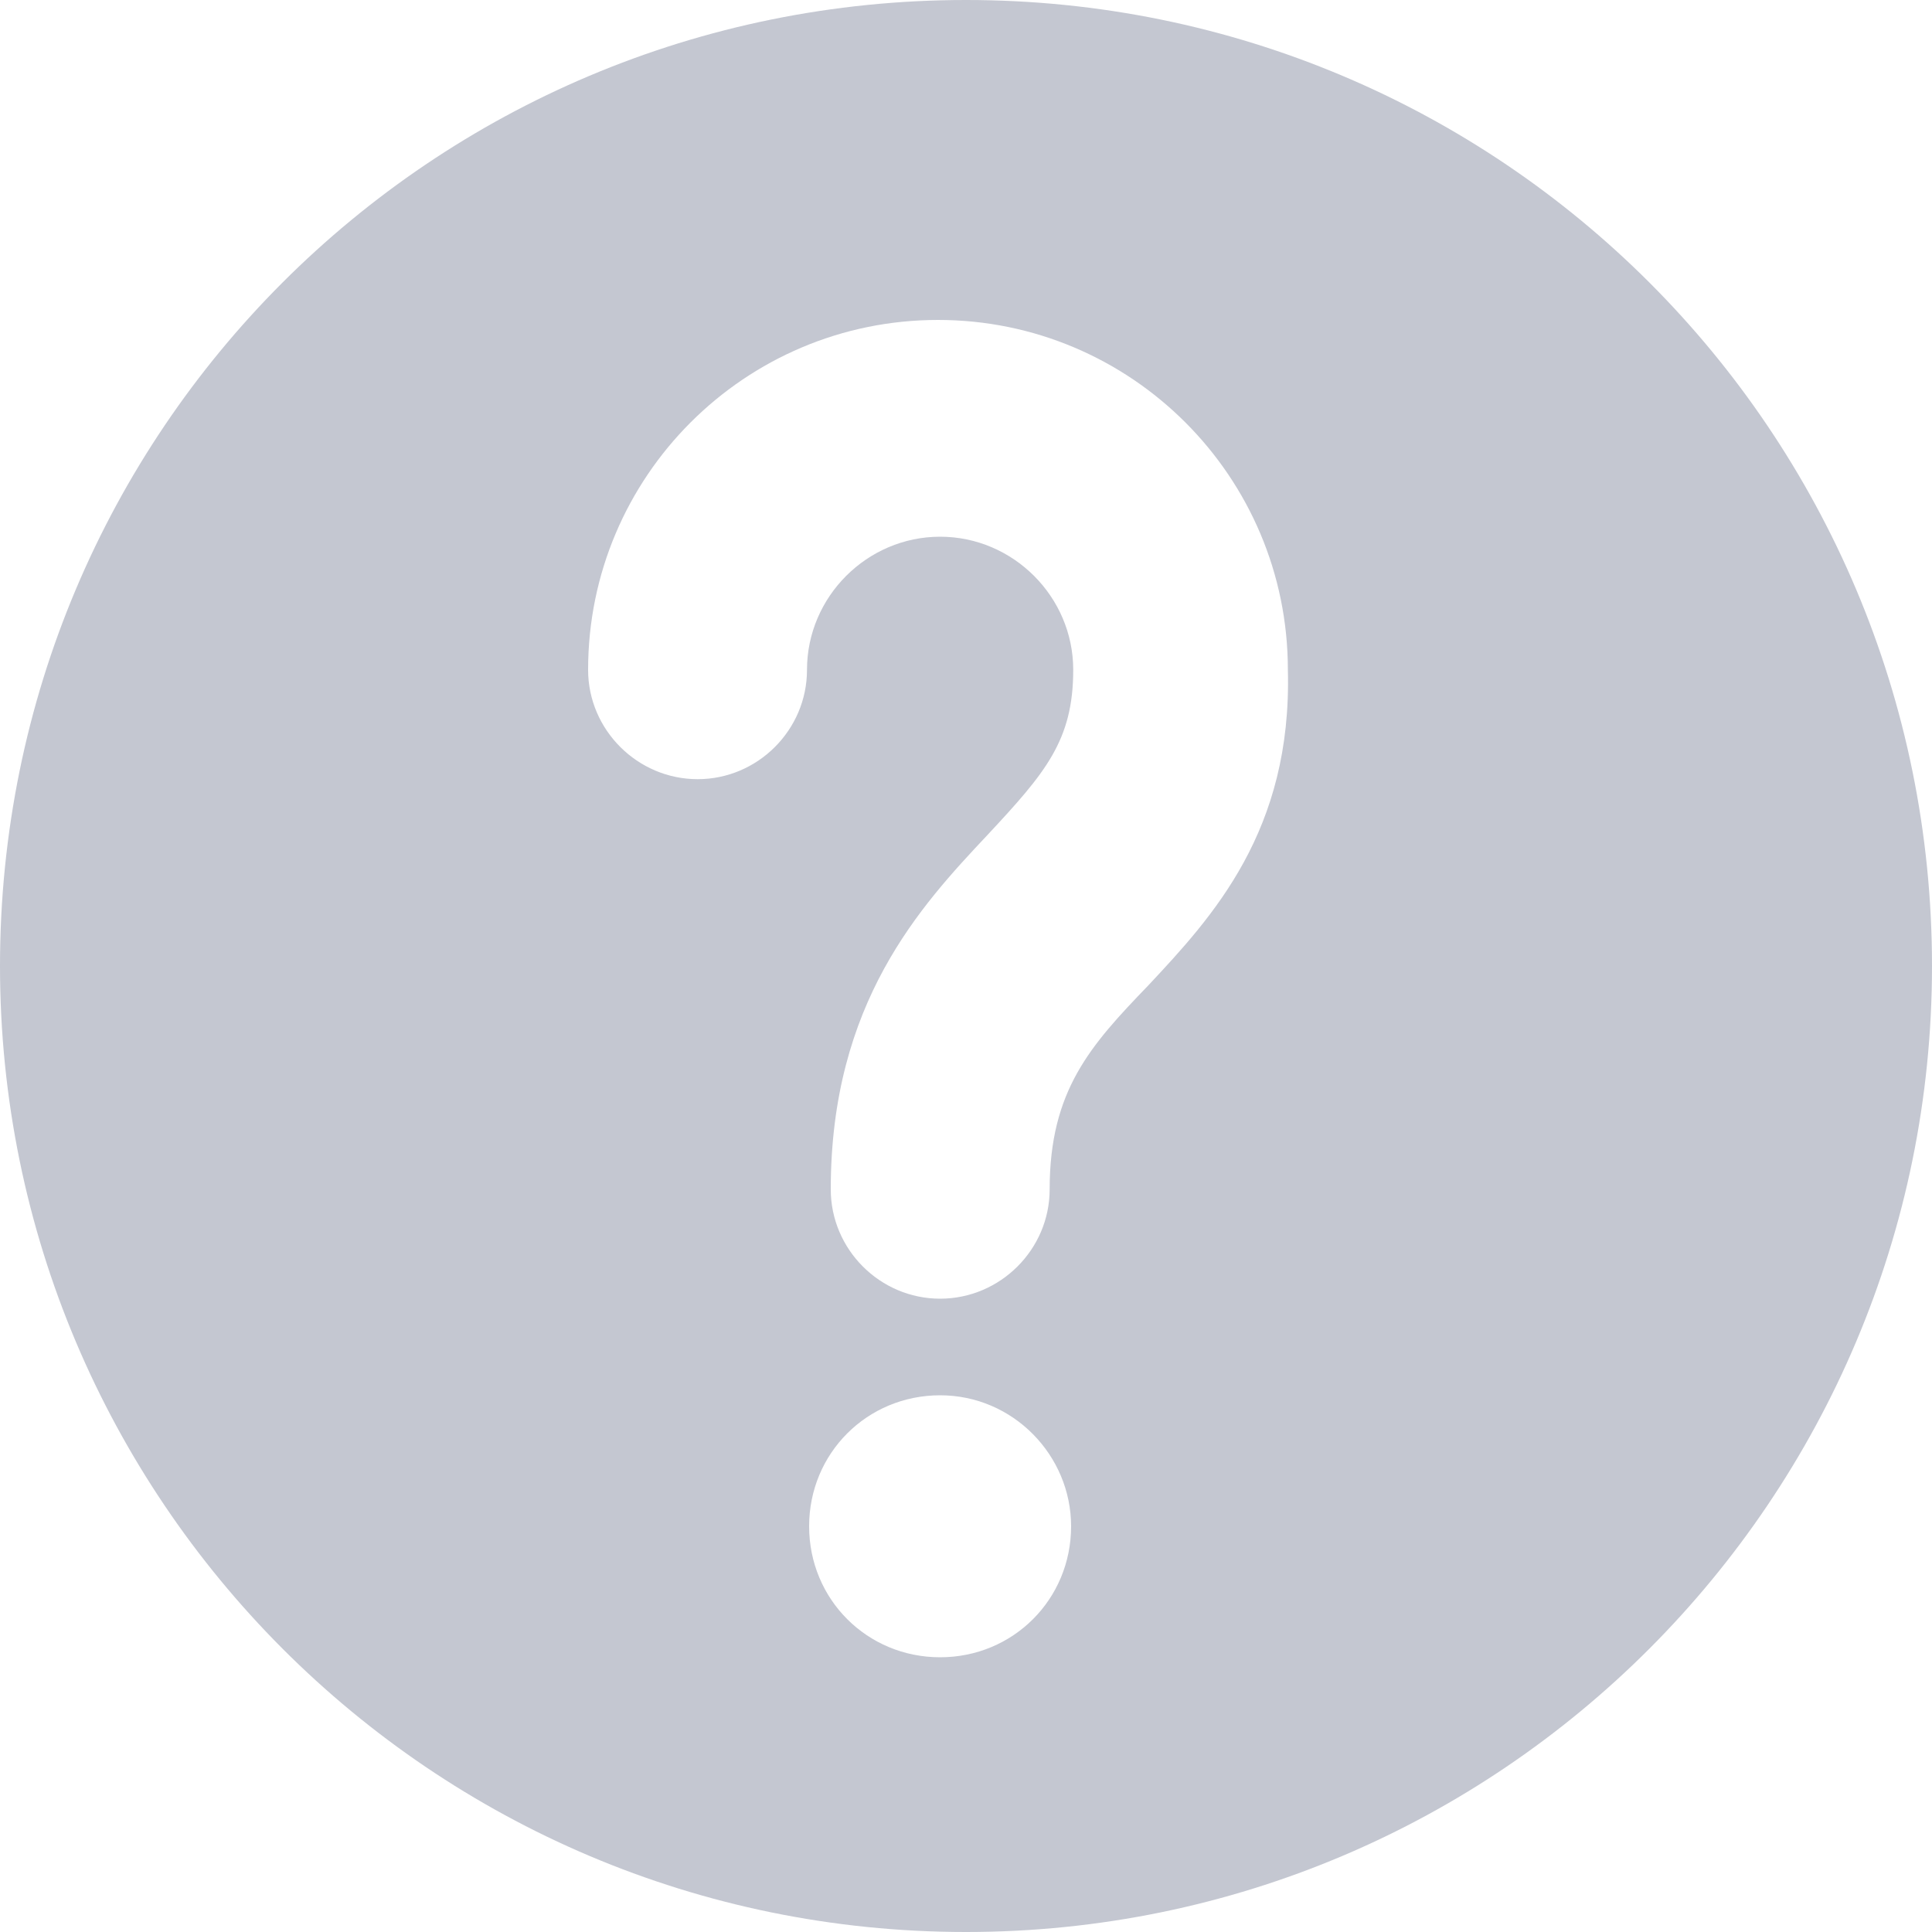 <?xml version="1.0" encoding="UTF-8"?>
<svg width="10px" height="10px" viewBox="0 0 10 10" version="1.1" xmlns="http://www.w3.org/2000/svg" xmlns:xlink="http://www.w3.org/1999/xlink">
    <!-- Generator: Sketch 43.1 (39012) - http://www.bohemiancoding.com/sketch -->
    <title>Icn_Tooltip_Off</title>
    <desc>Created with Sketch.</desc>
    <defs></defs>
    <g id="02_PORTAFOLIO" stroke="none" stroke-width="1" fill="none" fill-rule="evenodd">
        <g id="PORTAFOLIO01" transform="translate(-185, -268)" fill="#C4C7D1">
            <g id="PORTAFOLIO" transform="translate(71, 260)">
                <g id="tabs-internas">
                    <path d="M119.944,13.1 C119.644,13.411 119.433,13.644 119.433,14.156 C119.433,14.467 119.177,14.722 118.866,14.722 C118.555,14.722 118.3,14.467 118.3,14.156 C118.3,13.189 118.766,12.689 119.111,12.322 C119.411,12 119.555,11.833 119.555,11.467 C119.555,11.089 119.244,10.778 118.866,10.778 C118.488,10.778 118.177,11.089 118.177,11.467 C118.177,11.778 117.922,12.033 117.611,12.033 C117.3,12.033 117.044,11.778 117.044,11.467 C117.044,10.467 117.855,9.656 118.855,9.656 C119.855,9.656 120.666,10.467 120.666,11.467 C120.688,12.3 120.277,12.744 119.944,13.1 M118.866,16.578 C118.488,16.578 118.188,16.278 118.188,15.9 C118.188,15.522 118.488,15.222 118.866,15.222 C119.244,15.222 119.544,15.533 119.544,15.9 C119.544,16.278 119.244,16.578 118.866,16.578 M119,8 C116.233,8 114,10.233 114,13 C114,15.756 116.233,18 119,18 C121.766,18 124,15.756 124,13 C124,10.233 121.766,8 119,8" id="Icn_Tooltip_Off"></path>
                </g>
            </g>
        </g>
    </g>
</svg>